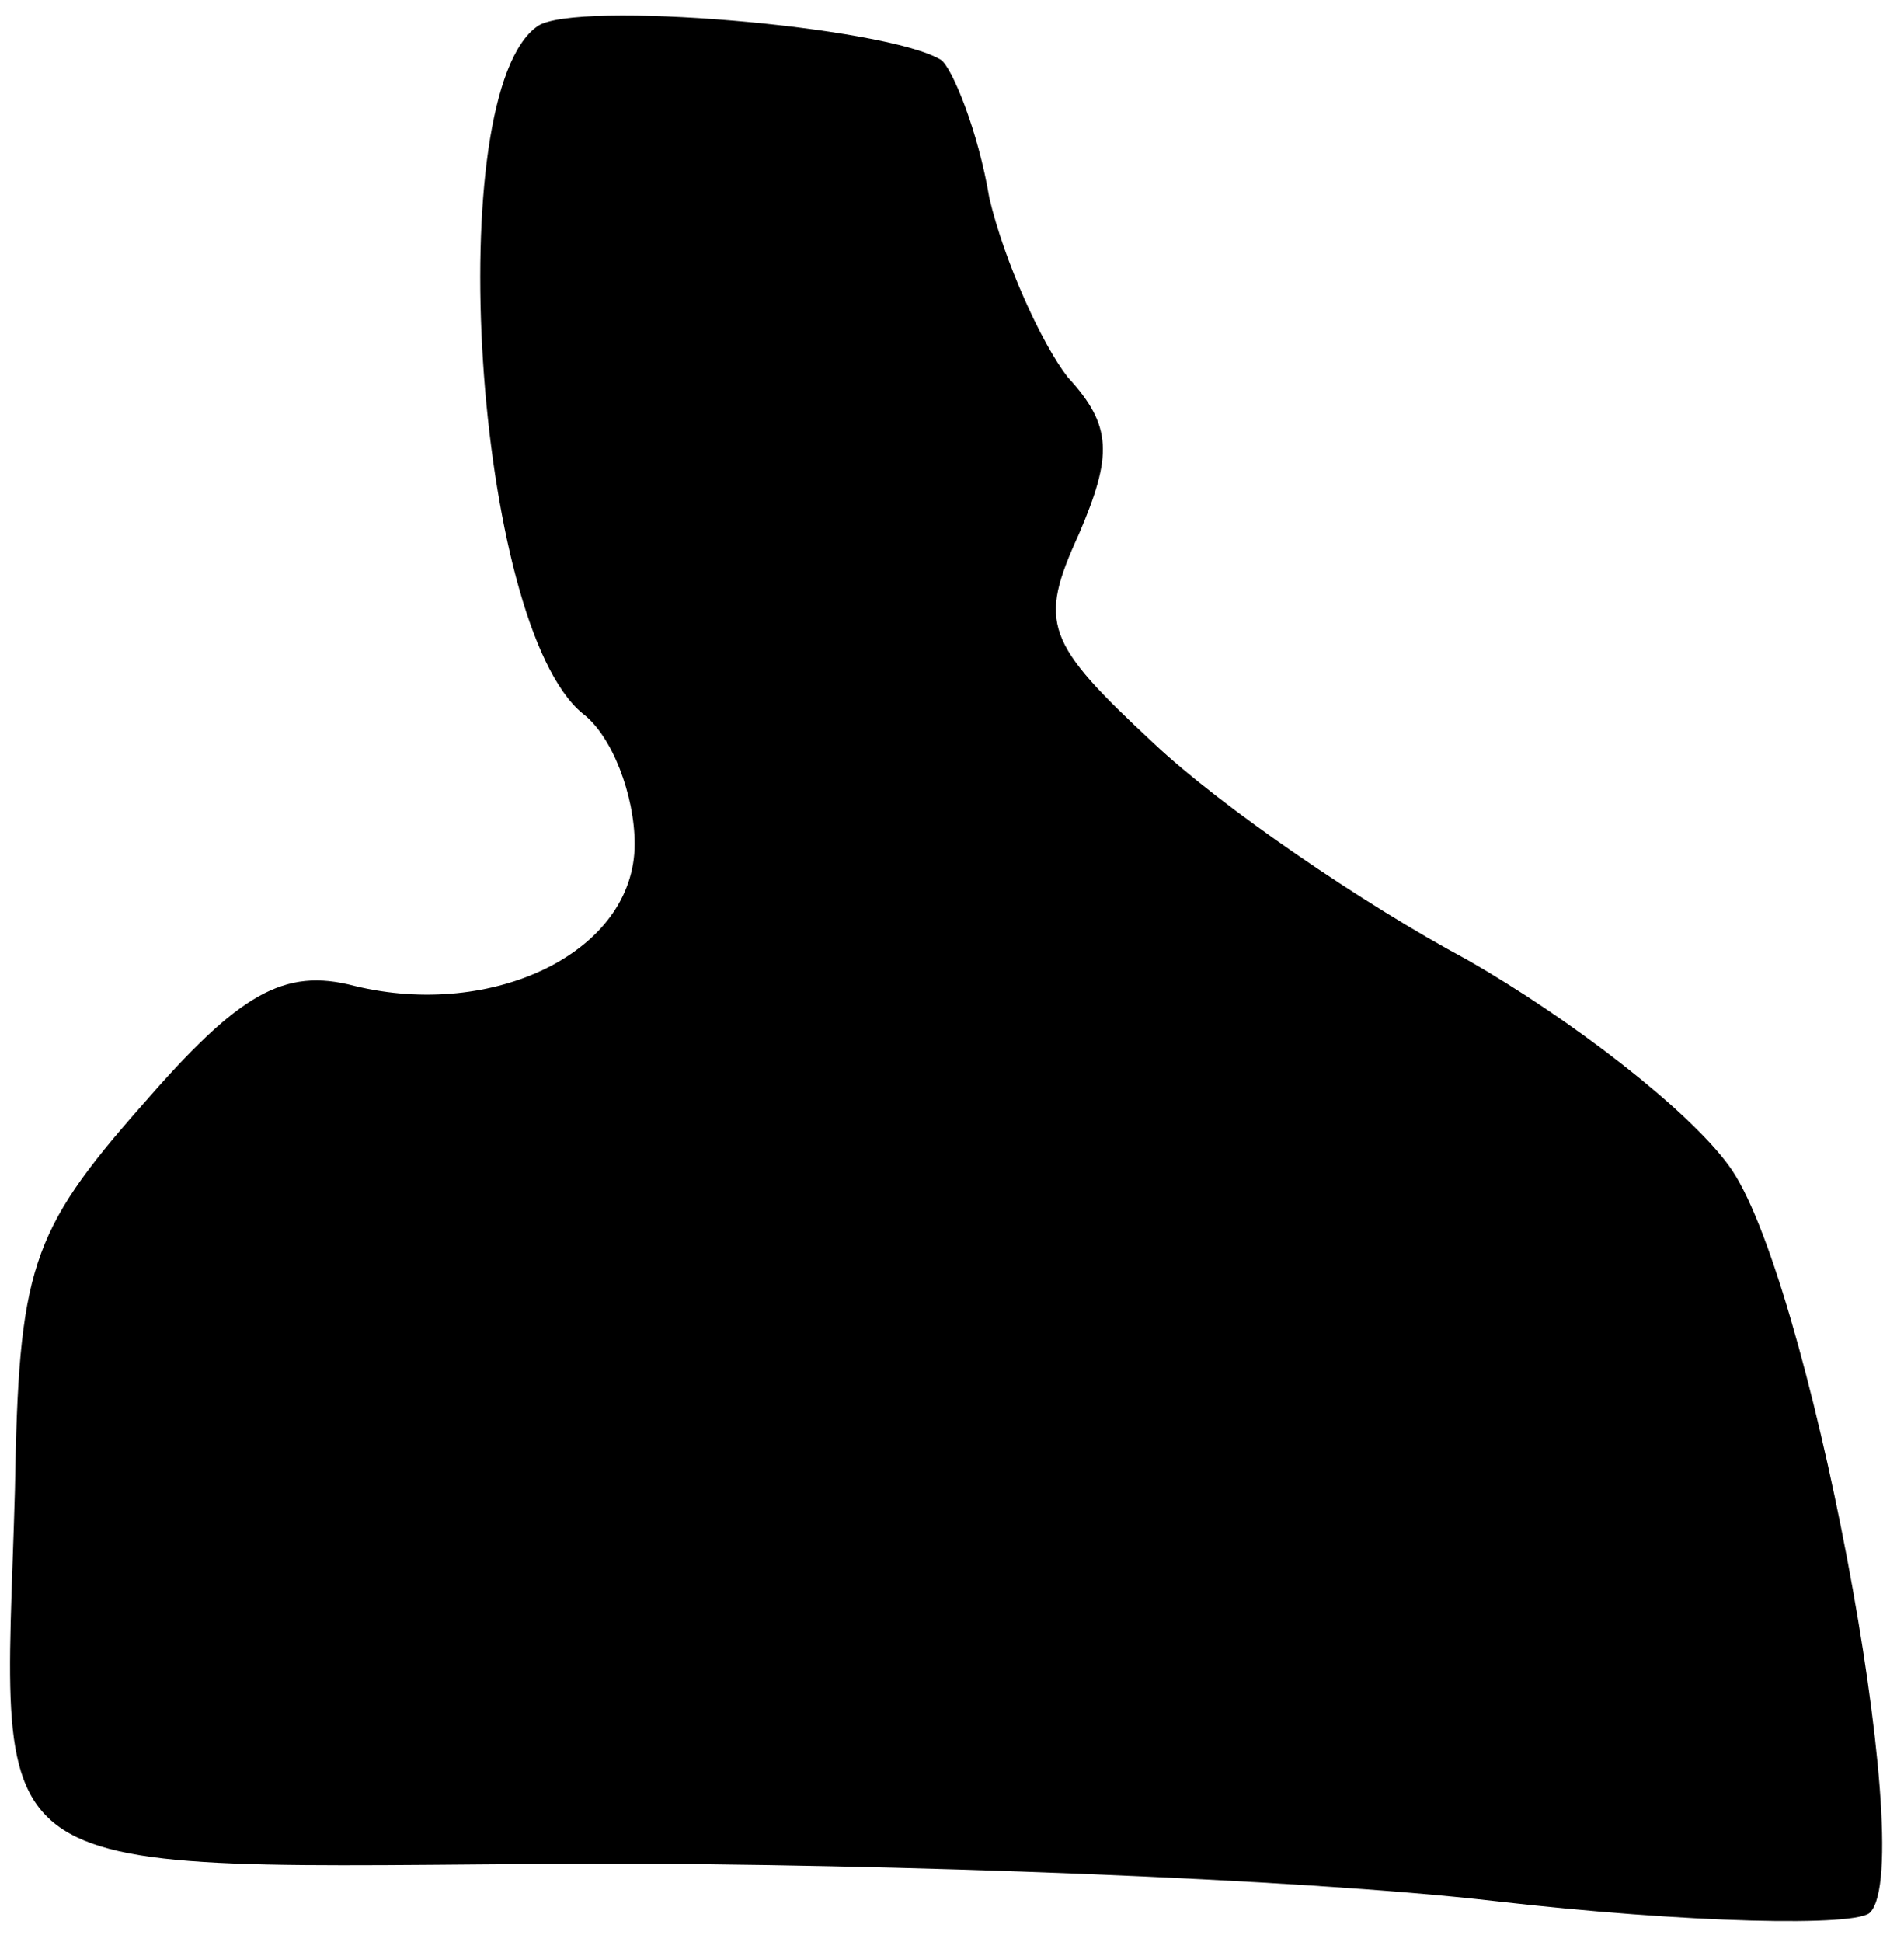 <?xml version="1.0" standalone="no"?>
<!DOCTYPE svg PUBLIC "-//W3C//DTD SVG 20010904//EN"
 "http://www.w3.org/TR/2001/REC-SVG-20010904/DTD/svg10.dtd">
<svg version="1.0" xmlns="http://www.w3.org/2000/svg"
 width="51pt" height="52pt" viewBox="0 0 51 52"
 preserveAspectRatio="xMidYMid meet">
<g transform="translate(0,52) scale(0.1,-0.1)"
fill="#000000" stroke="none">
<path fill="#000000" stroke="none" d="M144 513 c-26 -18 -17 -160 12 -184 8
-6 14 -22 14 -35 0 -29 -38 -47 -75 -38 -19 5 -31 -2 -57 -32 -30 -34 -33 -44
-34 -103 -3 -108 -14 -101 154 -100 81 0 190 -4 242 -10 52 -6 98 -7 101 -3
13 14 -17 172 -38 200 -11 15 -42 39 -70 55 -28 15 -66 41 -84 58 -29 27 -31
32 -20 56 9 21 9 29 -3 42 -7 9 -17 31 -21 48 -3 18 -10 35 -13 37 -15 9 -98
16 -108 9z"/>
</g>
</svg>
